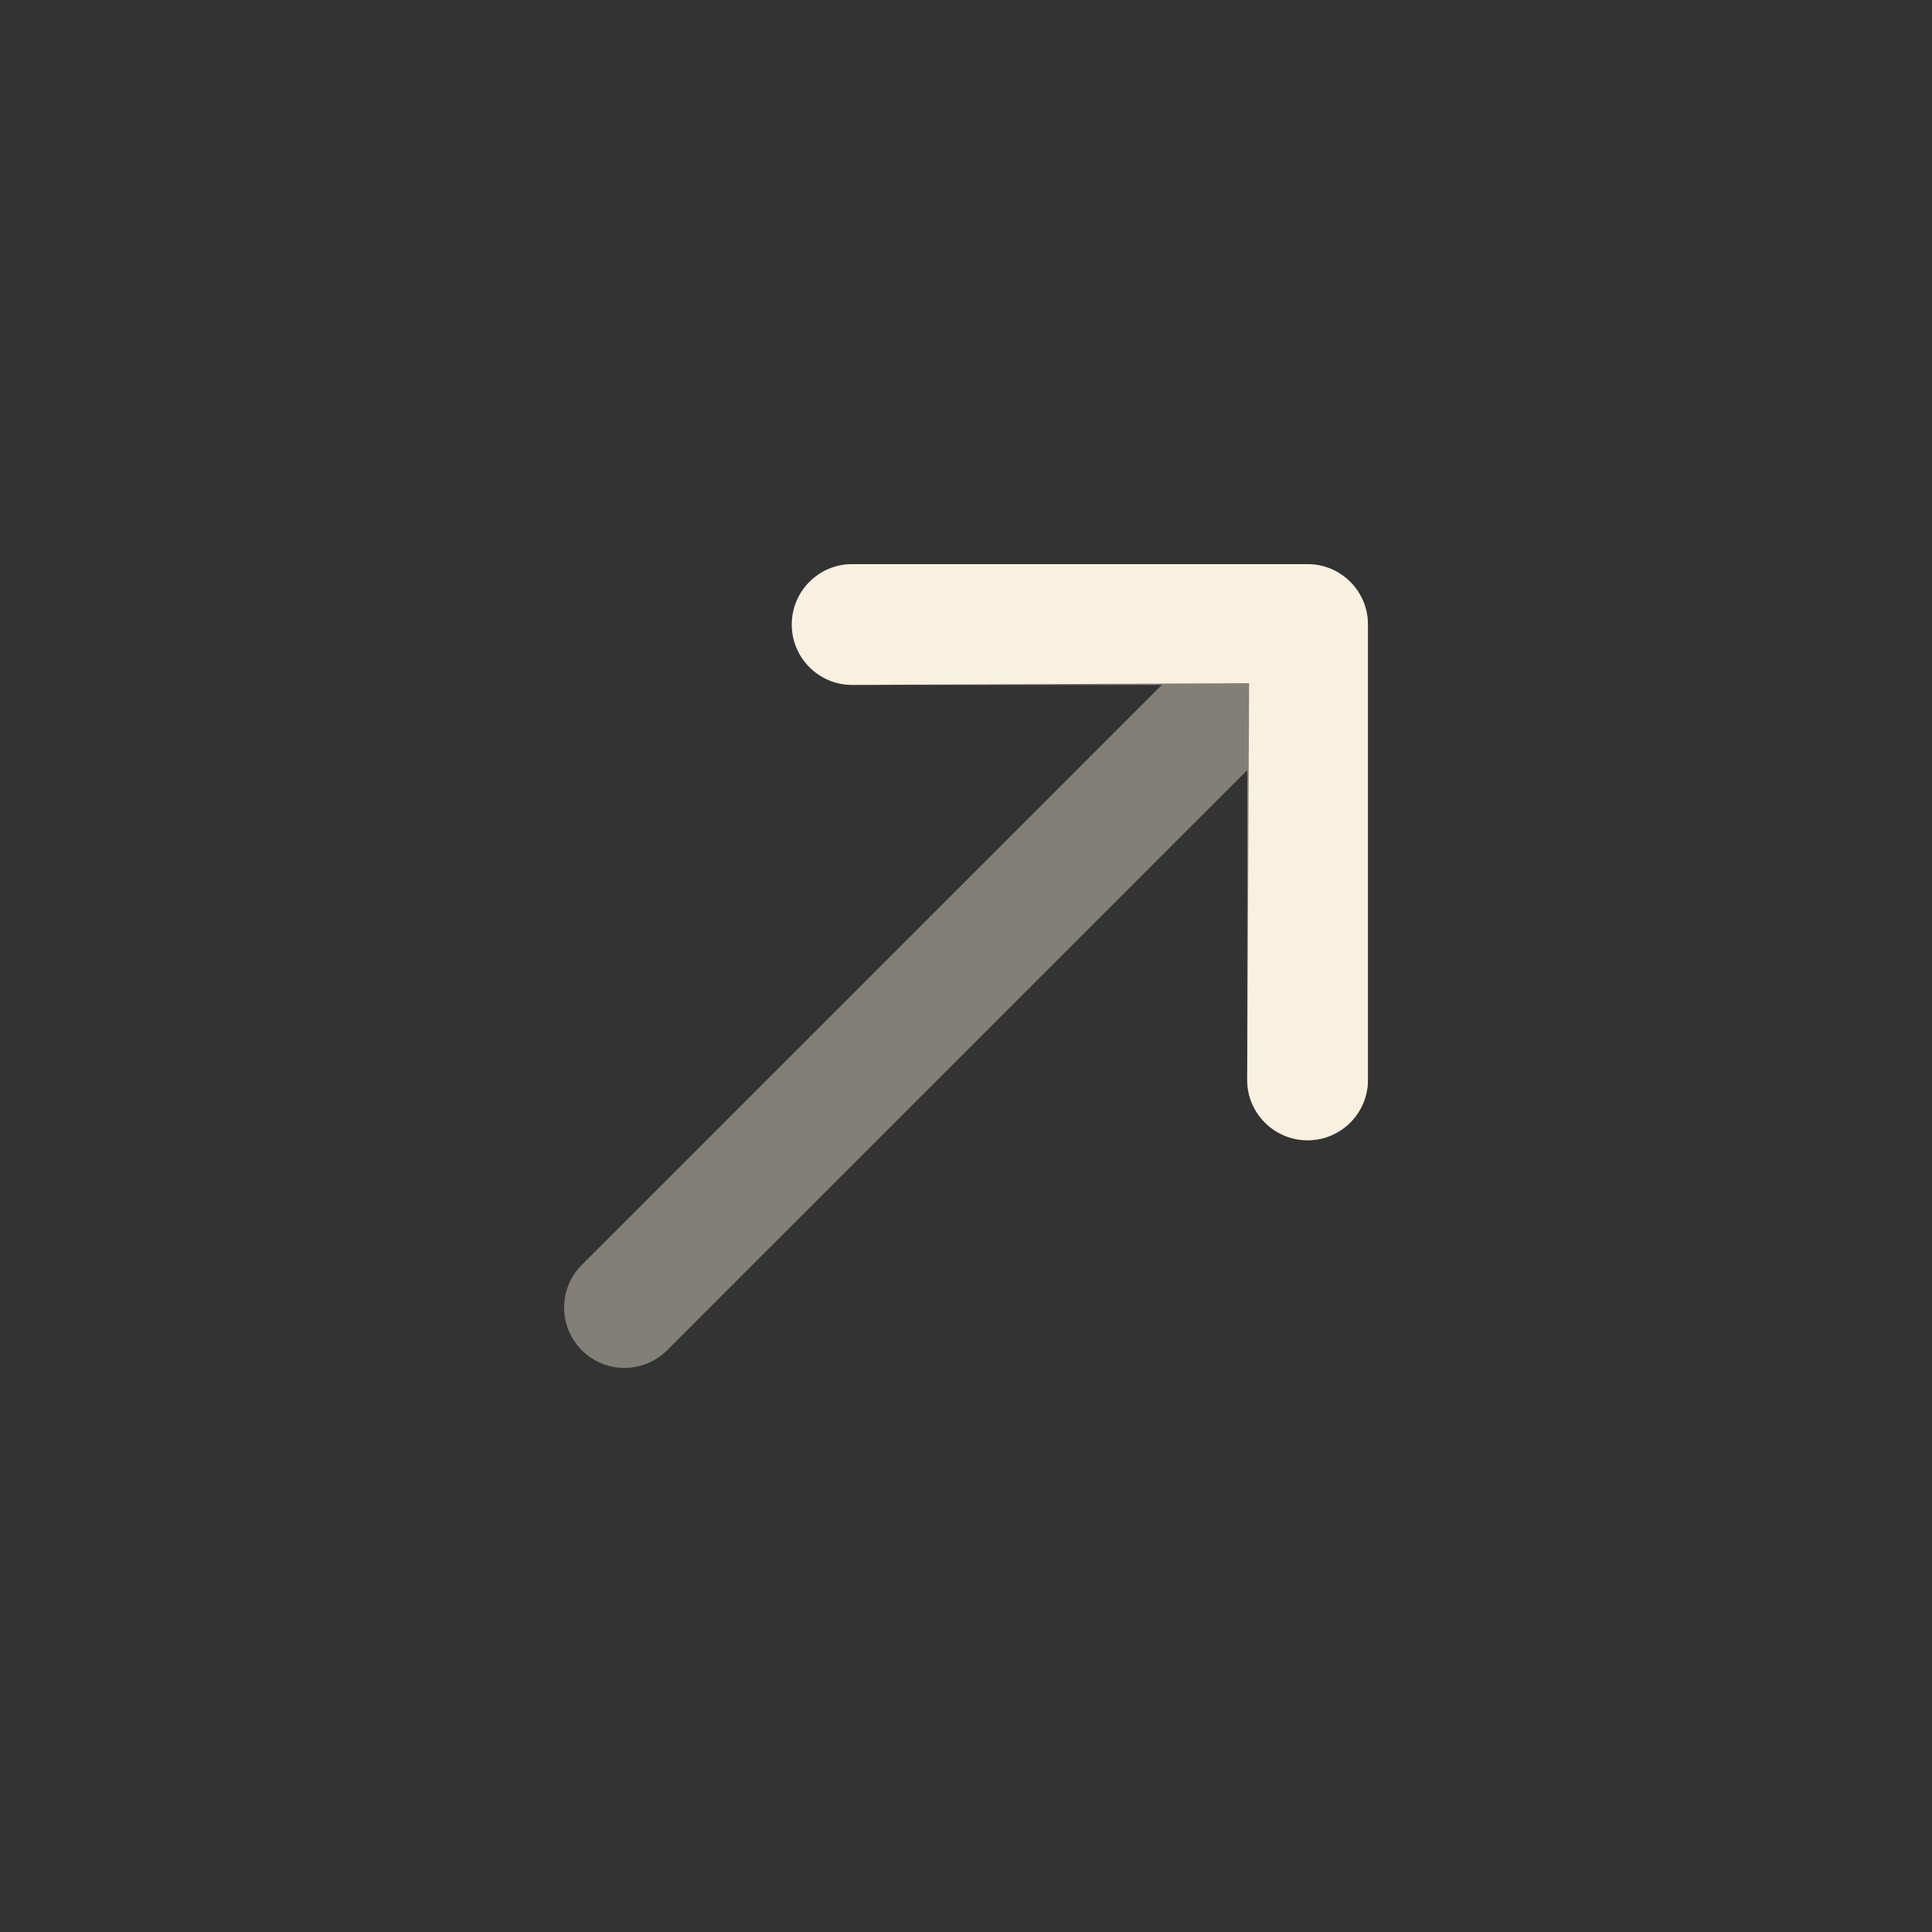 <svg width="24" height="24" viewBox="0 0 24 24" fill="none" xmlns="http://www.w3.org/2000/svg">
<rect x="0" y="0" width="24" height="24" fill="#333333" stroke="none"/>
<path opacity="0.4" fill-rule="evenodd" clip-rule="evenodd" d="M16.993 7.758C16.993 7.344 16.657 7.008 16.243 7.008L10.586 7.008C10.172 7.008 9.836 7.344 9.836 7.758C9.836 8.172 10.172 8.508 10.586 8.508L14.432 8.508L7.227 15.713C6.935 16.006 6.935 16.48 7.227 16.773C7.52 17.066 7.995 17.066 8.288 16.773L15.493 9.568L15.493 13.415C15.493 13.829 15.829 14.165 16.243 14.165C16.657 14.165 16.993 13.829 16.993 13.415L16.993 7.758Z" fill="#F8F1DF"/>
<path d="M16.243 7.008C16.657 7.008 16.993 7.344 16.993 7.758L16.993 13.415C16.993 13.829 16.657 14.165 16.243 14.165C15.829 14.165 15.493 13.829 15.493 13.415L15.517 8.487L10.586 8.508C10.172 8.508 9.836 8.172 9.836 7.758C9.836 7.344 10.172 7.008 10.586 7.008L16.243 7.008Z" fill="#F8F1DF"/>
</svg>
